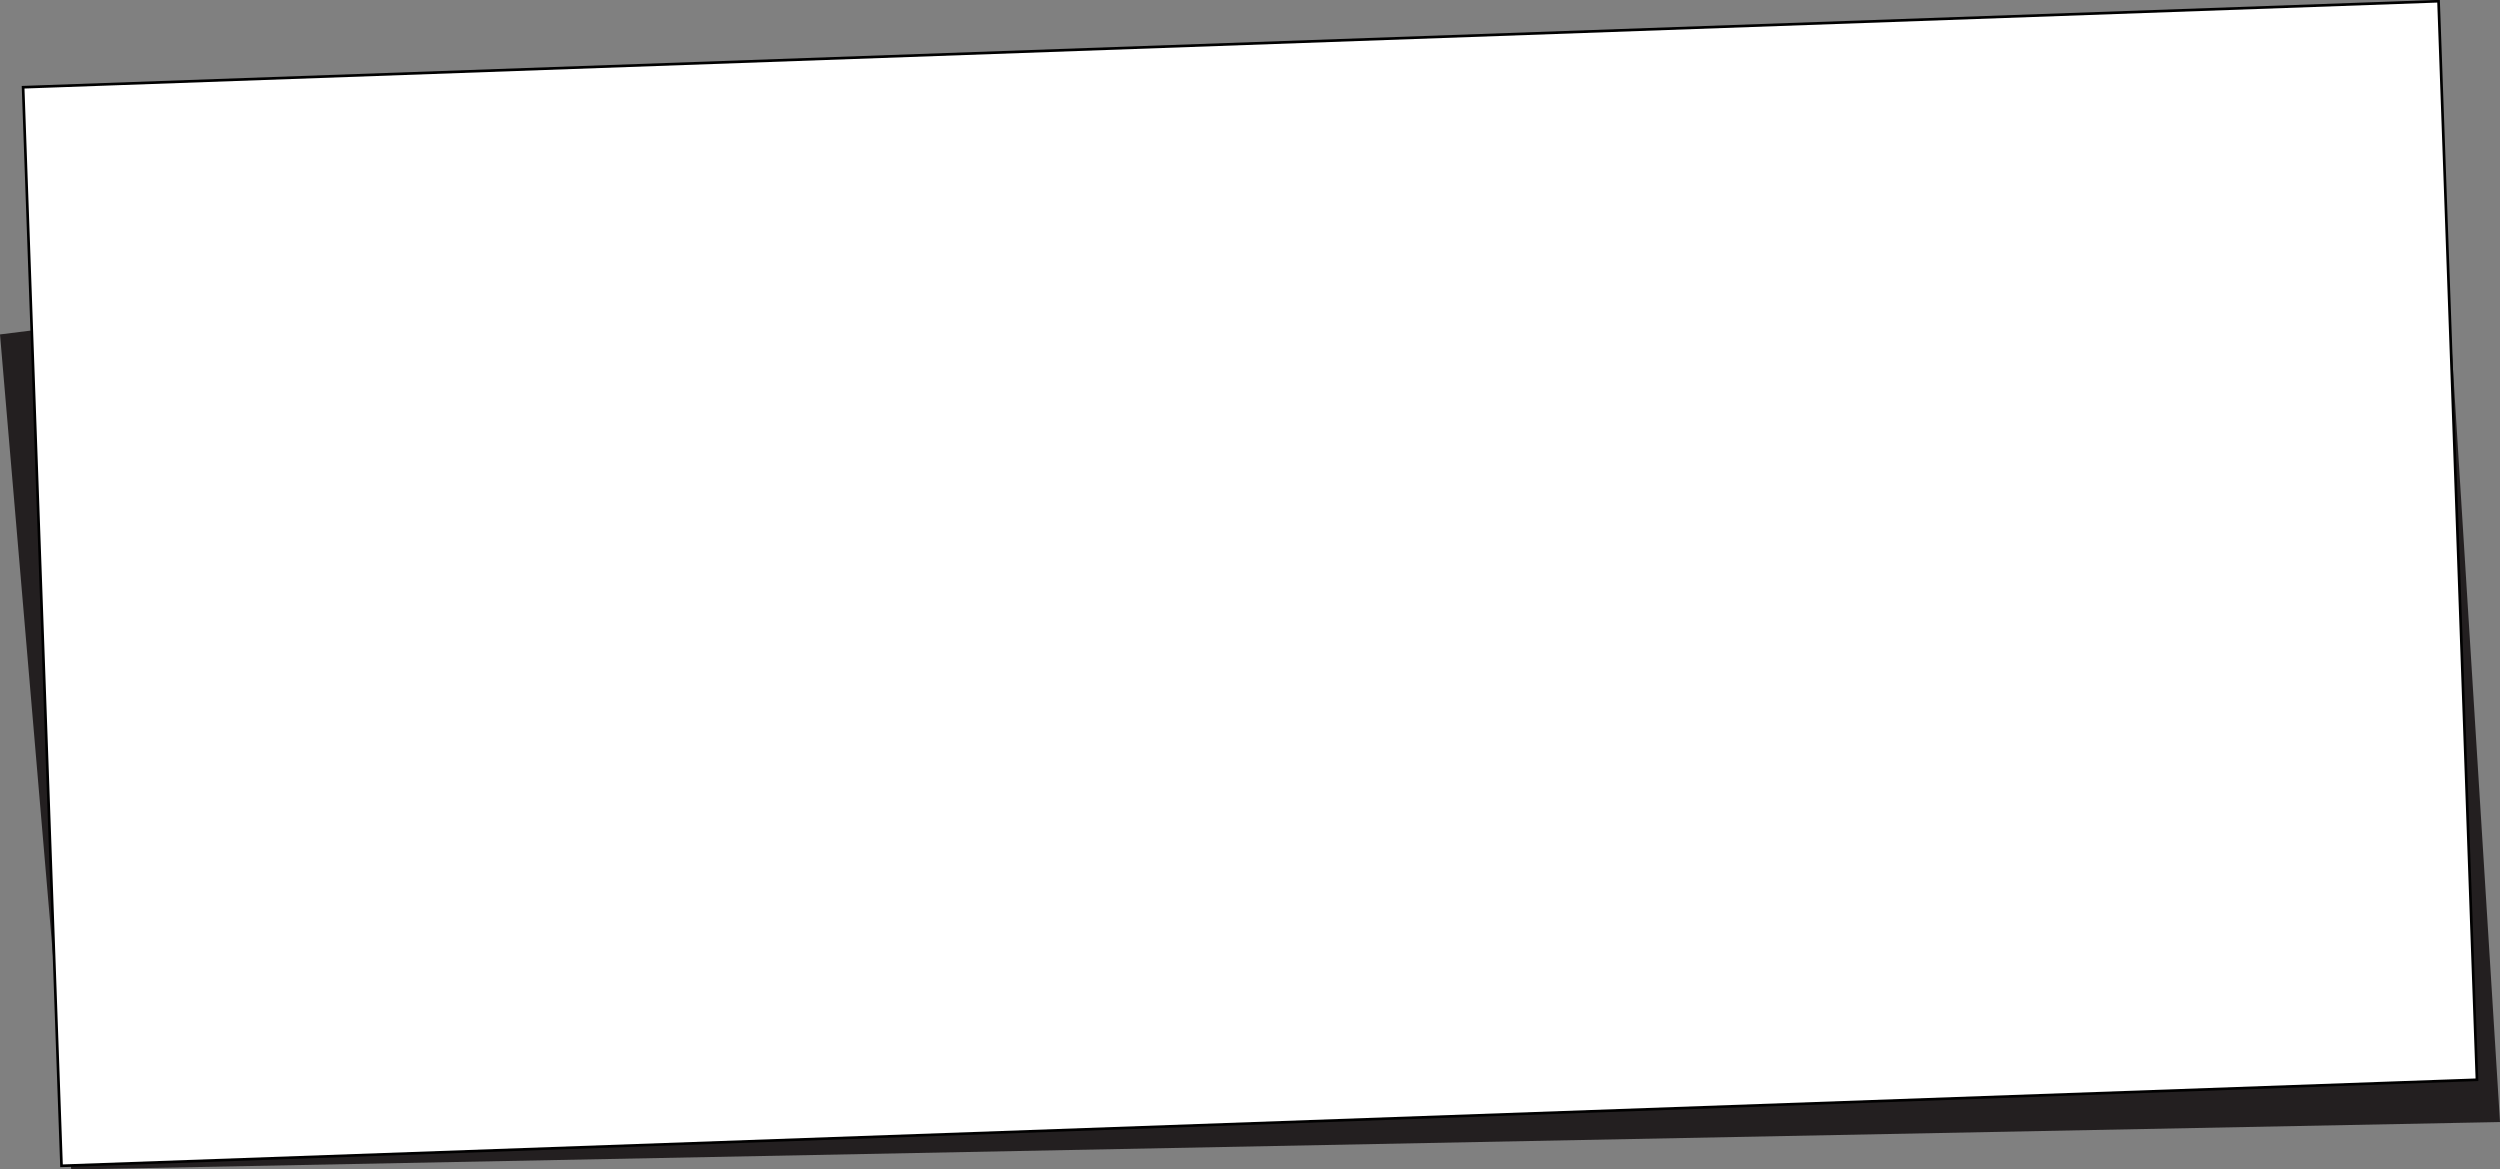 <svg xmlns="http://www.w3.org/2000/svg" viewBox="0 0 467.36 218.63"><rect x="0" y="0" width="467.36" height="218.63" fill="#808080" stroke="none"/><defs><style>.cls-1{fill:#231f20;}.cls-2{fill:#fff;stroke:#000;stroke-miterlimit:10;stroke-width:0.5px;}</style></defs><g id="Слой_2" data-name="Слой 2"><g id="Layer_1" data-name="Layer 1"><polygon class="cls-1" points="13.31 218.63 467.36 209.76 455.21 15.14 446.65 6.26 0 62.52 13.31 218.63"/><rect class="cls-2" x="7.76" y="8.22" width="451.84" height="201.76" transform="translate(-3.73 8.37) rotate(-2.04)"/></g></g></svg>